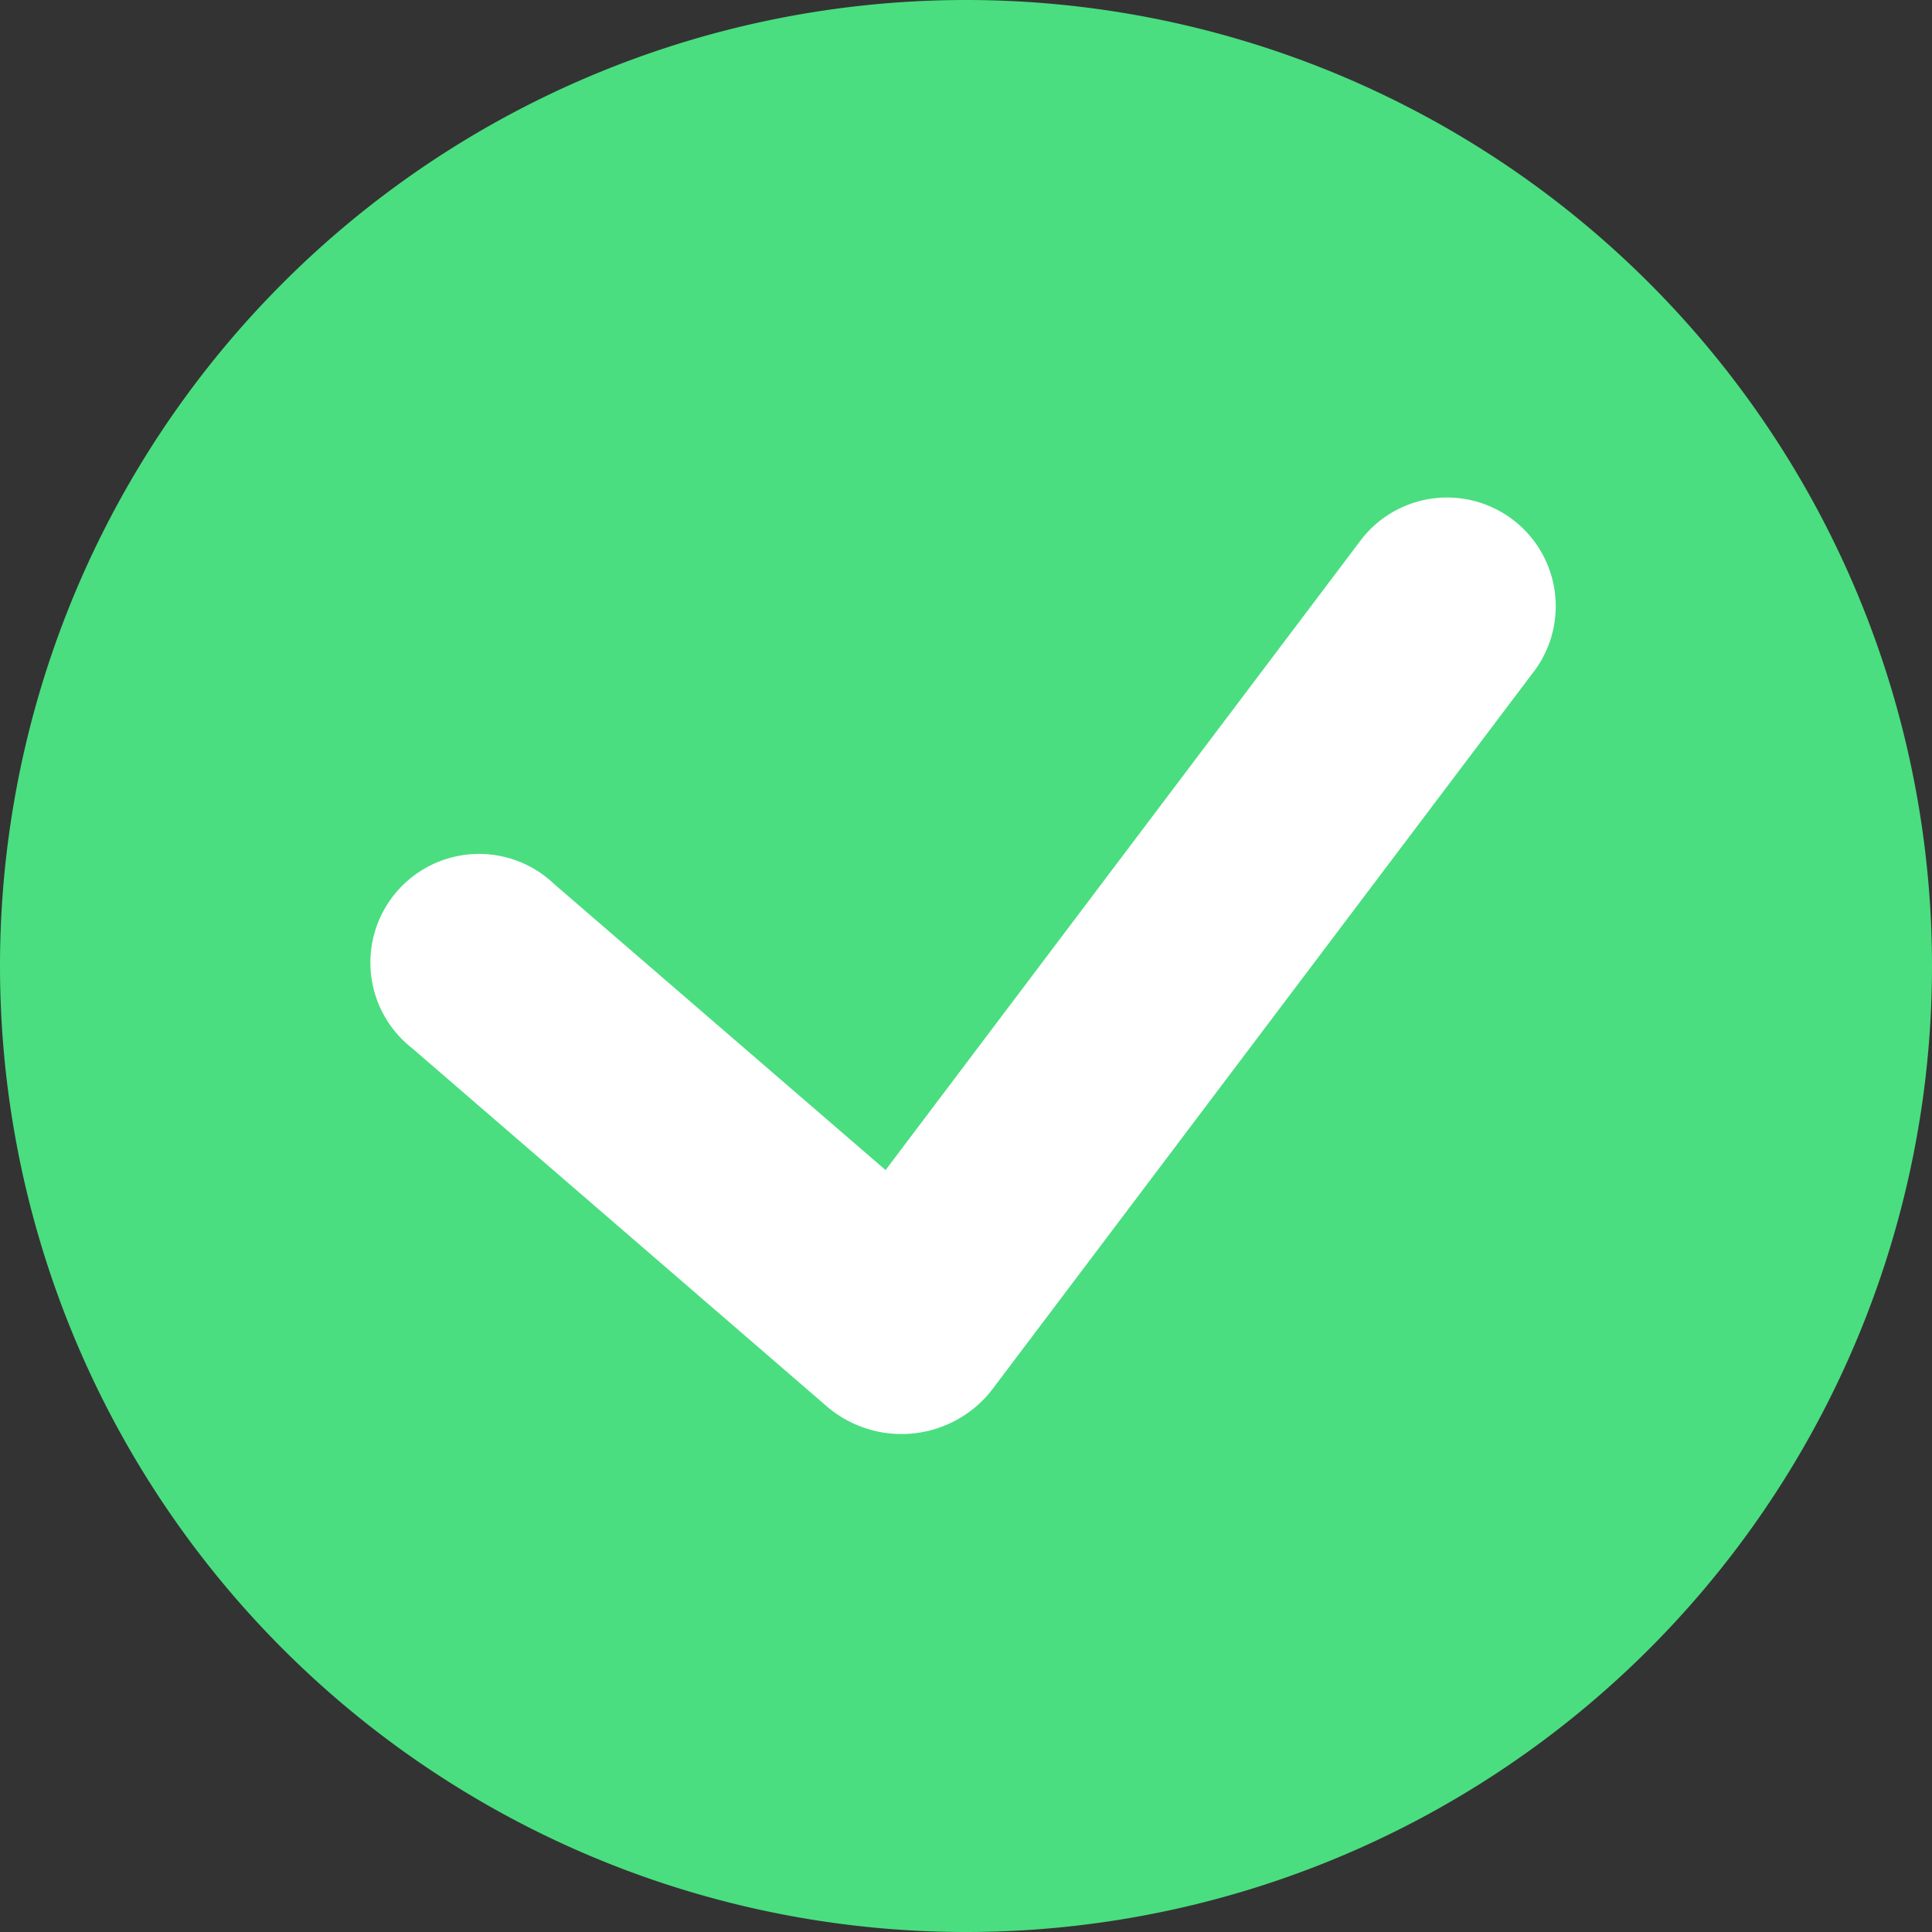 <?xml version="1.0" encoding="UTF-8"?>
<svg t="1709283918734" class="icon" viewBox="0 0 1024 1024" version="1.1" xmlns="http://www.w3.org/2000/svg"
    p-id="12278" width="24" height="24">
    <rect x="0" y="0" width="1024" height="1024" fill="#333333" stroke="none"/>
    <path d="M512 512m-512 0a512 512 0 1 0 1024 0 512 512 0 1 0-1024 0Z" fill="#4ade80" p-id="12279"></path>
    <path
        d="M469.376 620.16L293.632 468.48A57.6 57.6 0 1 0 218.368 555.52l219.712 189.76a60.8 60.8 0 0 0 85.76-6.272l2.496-3.136 287.616-381.248a57.6 57.6 0 0 0-91.904-69.376L469.376 620.16z"
        fill="#FFFFFF" p-id="12280"></path>
</svg>